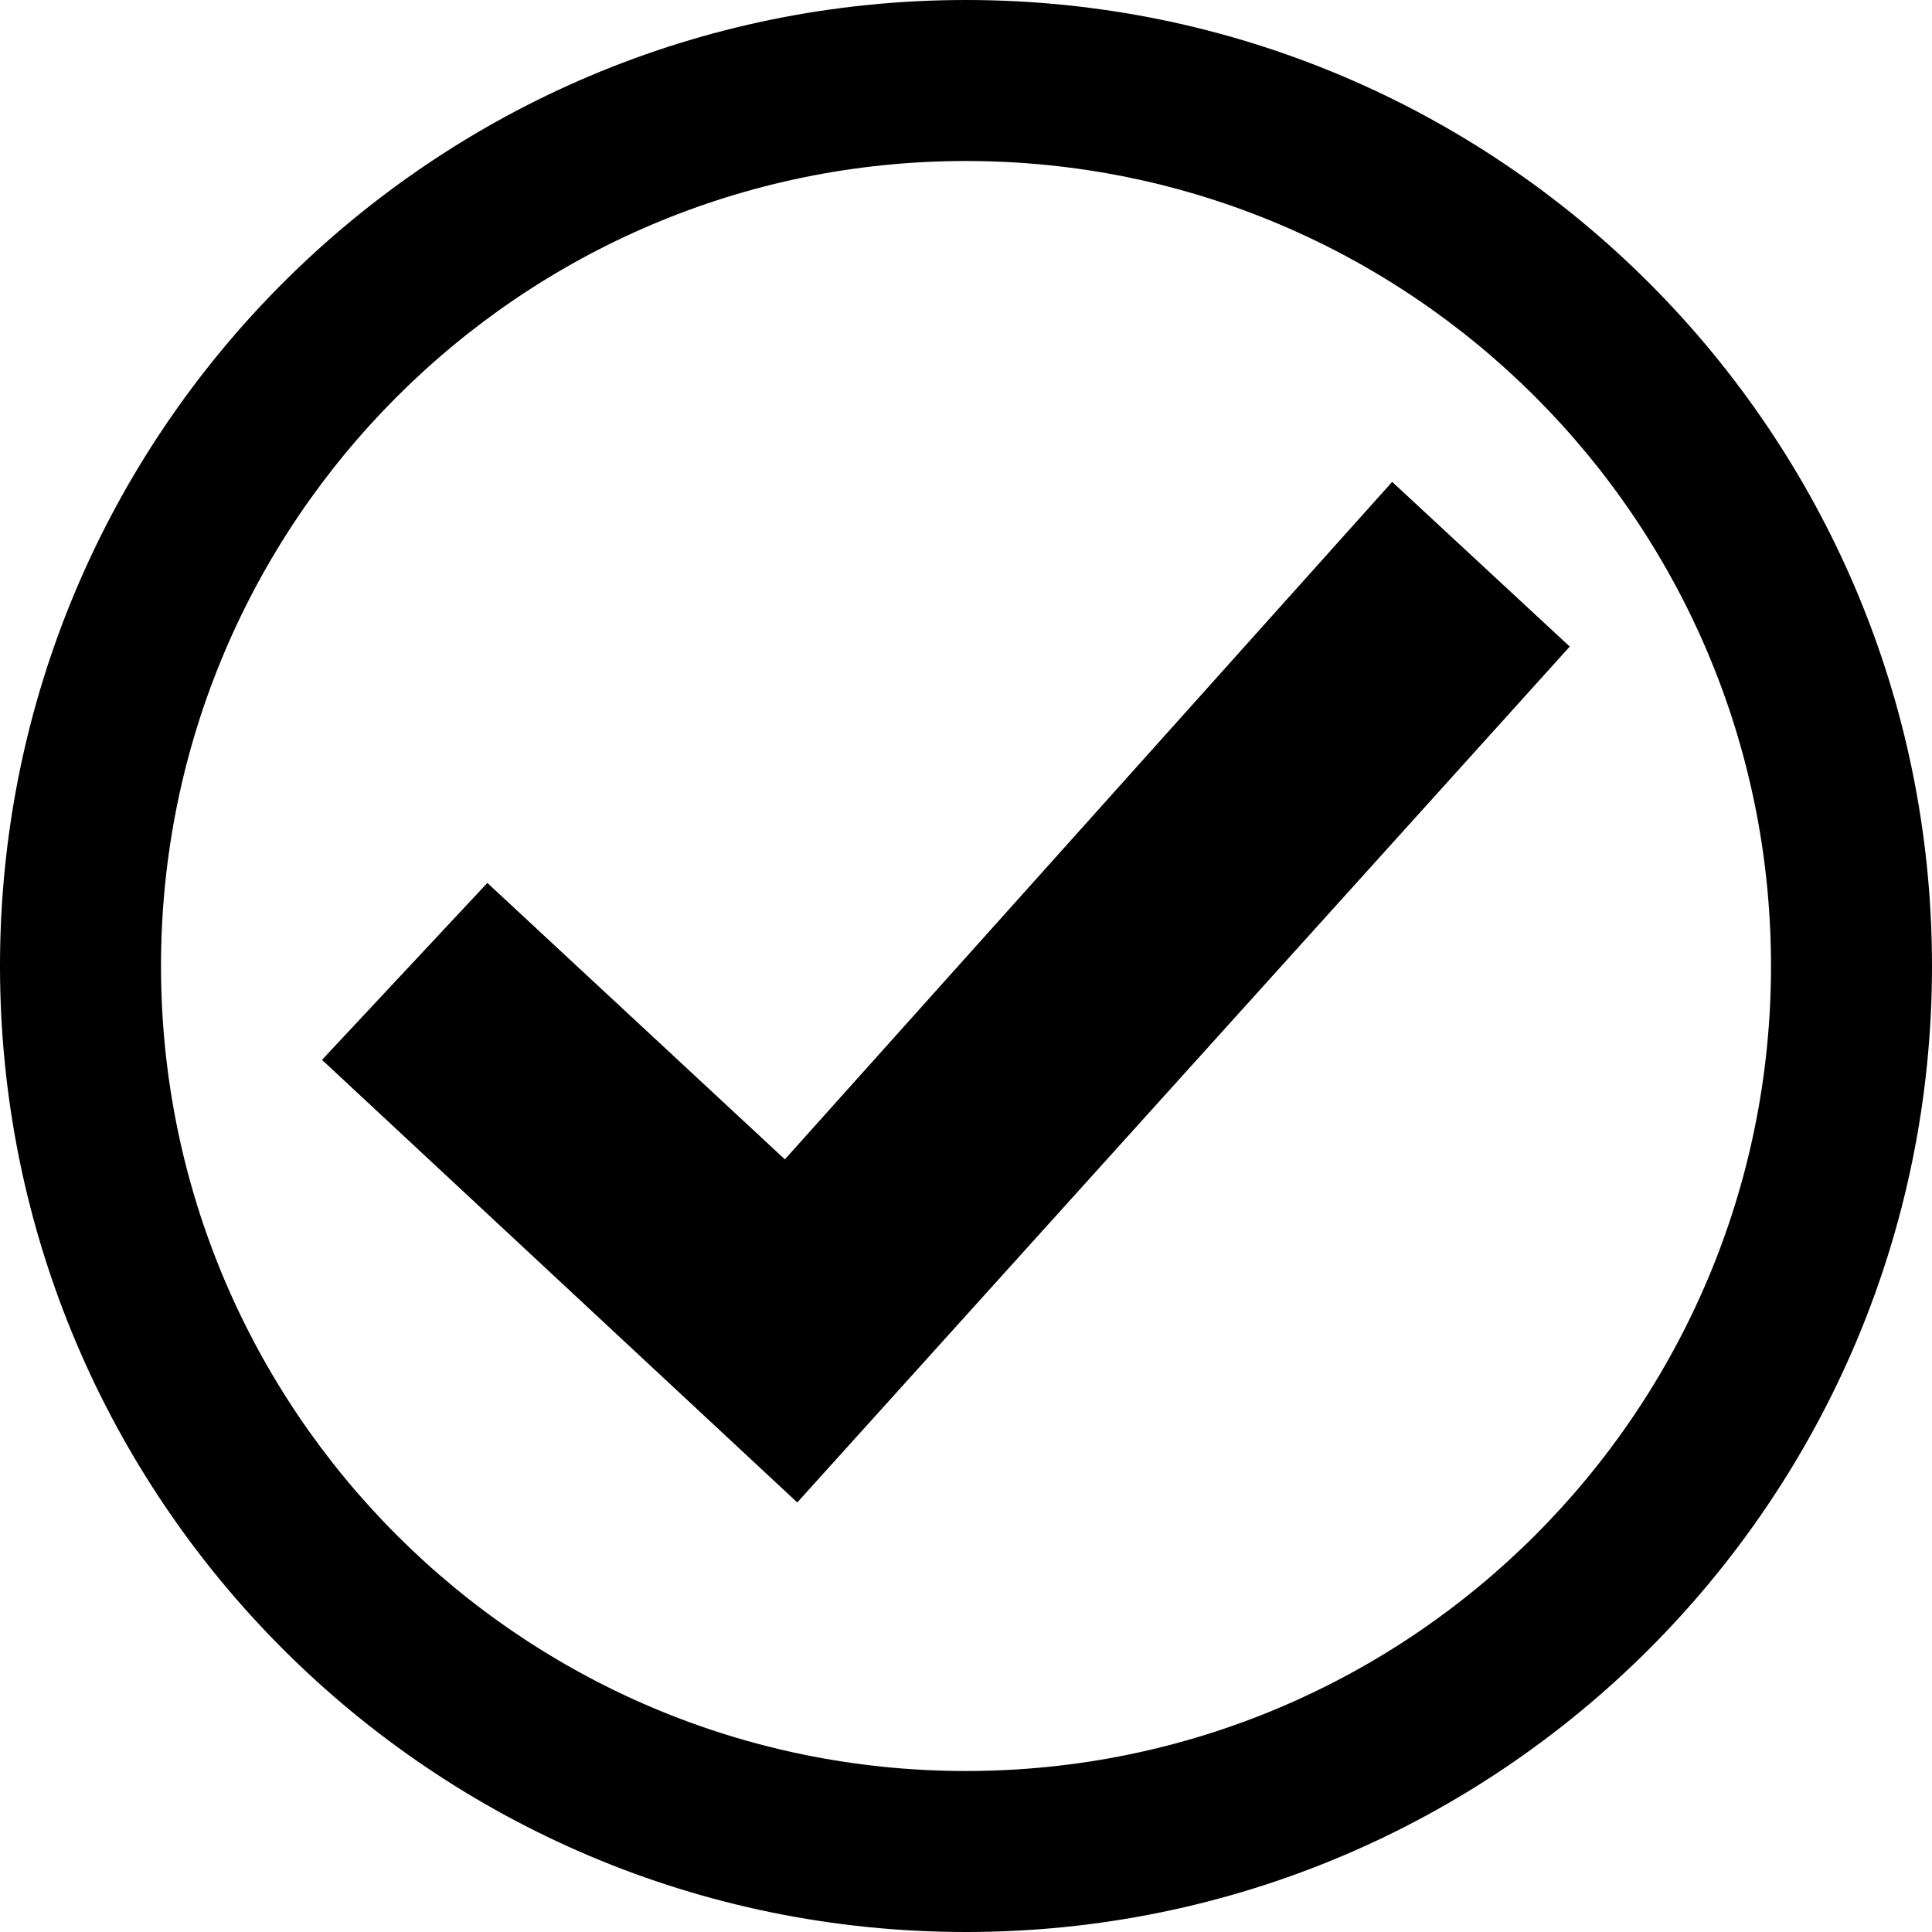 <svg width="12" height="12" viewBox="0 0 12 12" xmlns="http://www.w3.org/2000/svg">
<path d="M9.75 4.016L4.952 9.332L2 6.583L3.027 5.484L4.875 7.201L8.647 2.993L9.75 4.016Z"/>
<path fill-rule="evenodd" clip-rule="evenodd" d="M6 12C9.314 12 12 9.314 12 6C12 2.686 9.314 0 6 0C2.686 0 0 2.686 0 6C0 9.314 2.686 12 6 12ZM11 6C11 8.761 8.761 11 6 11C3.239 11 1 8.761 1 6C1 3.239 3.239 1 6 1C8.761 1 11 3.239 11 6Z"/>
</svg>
